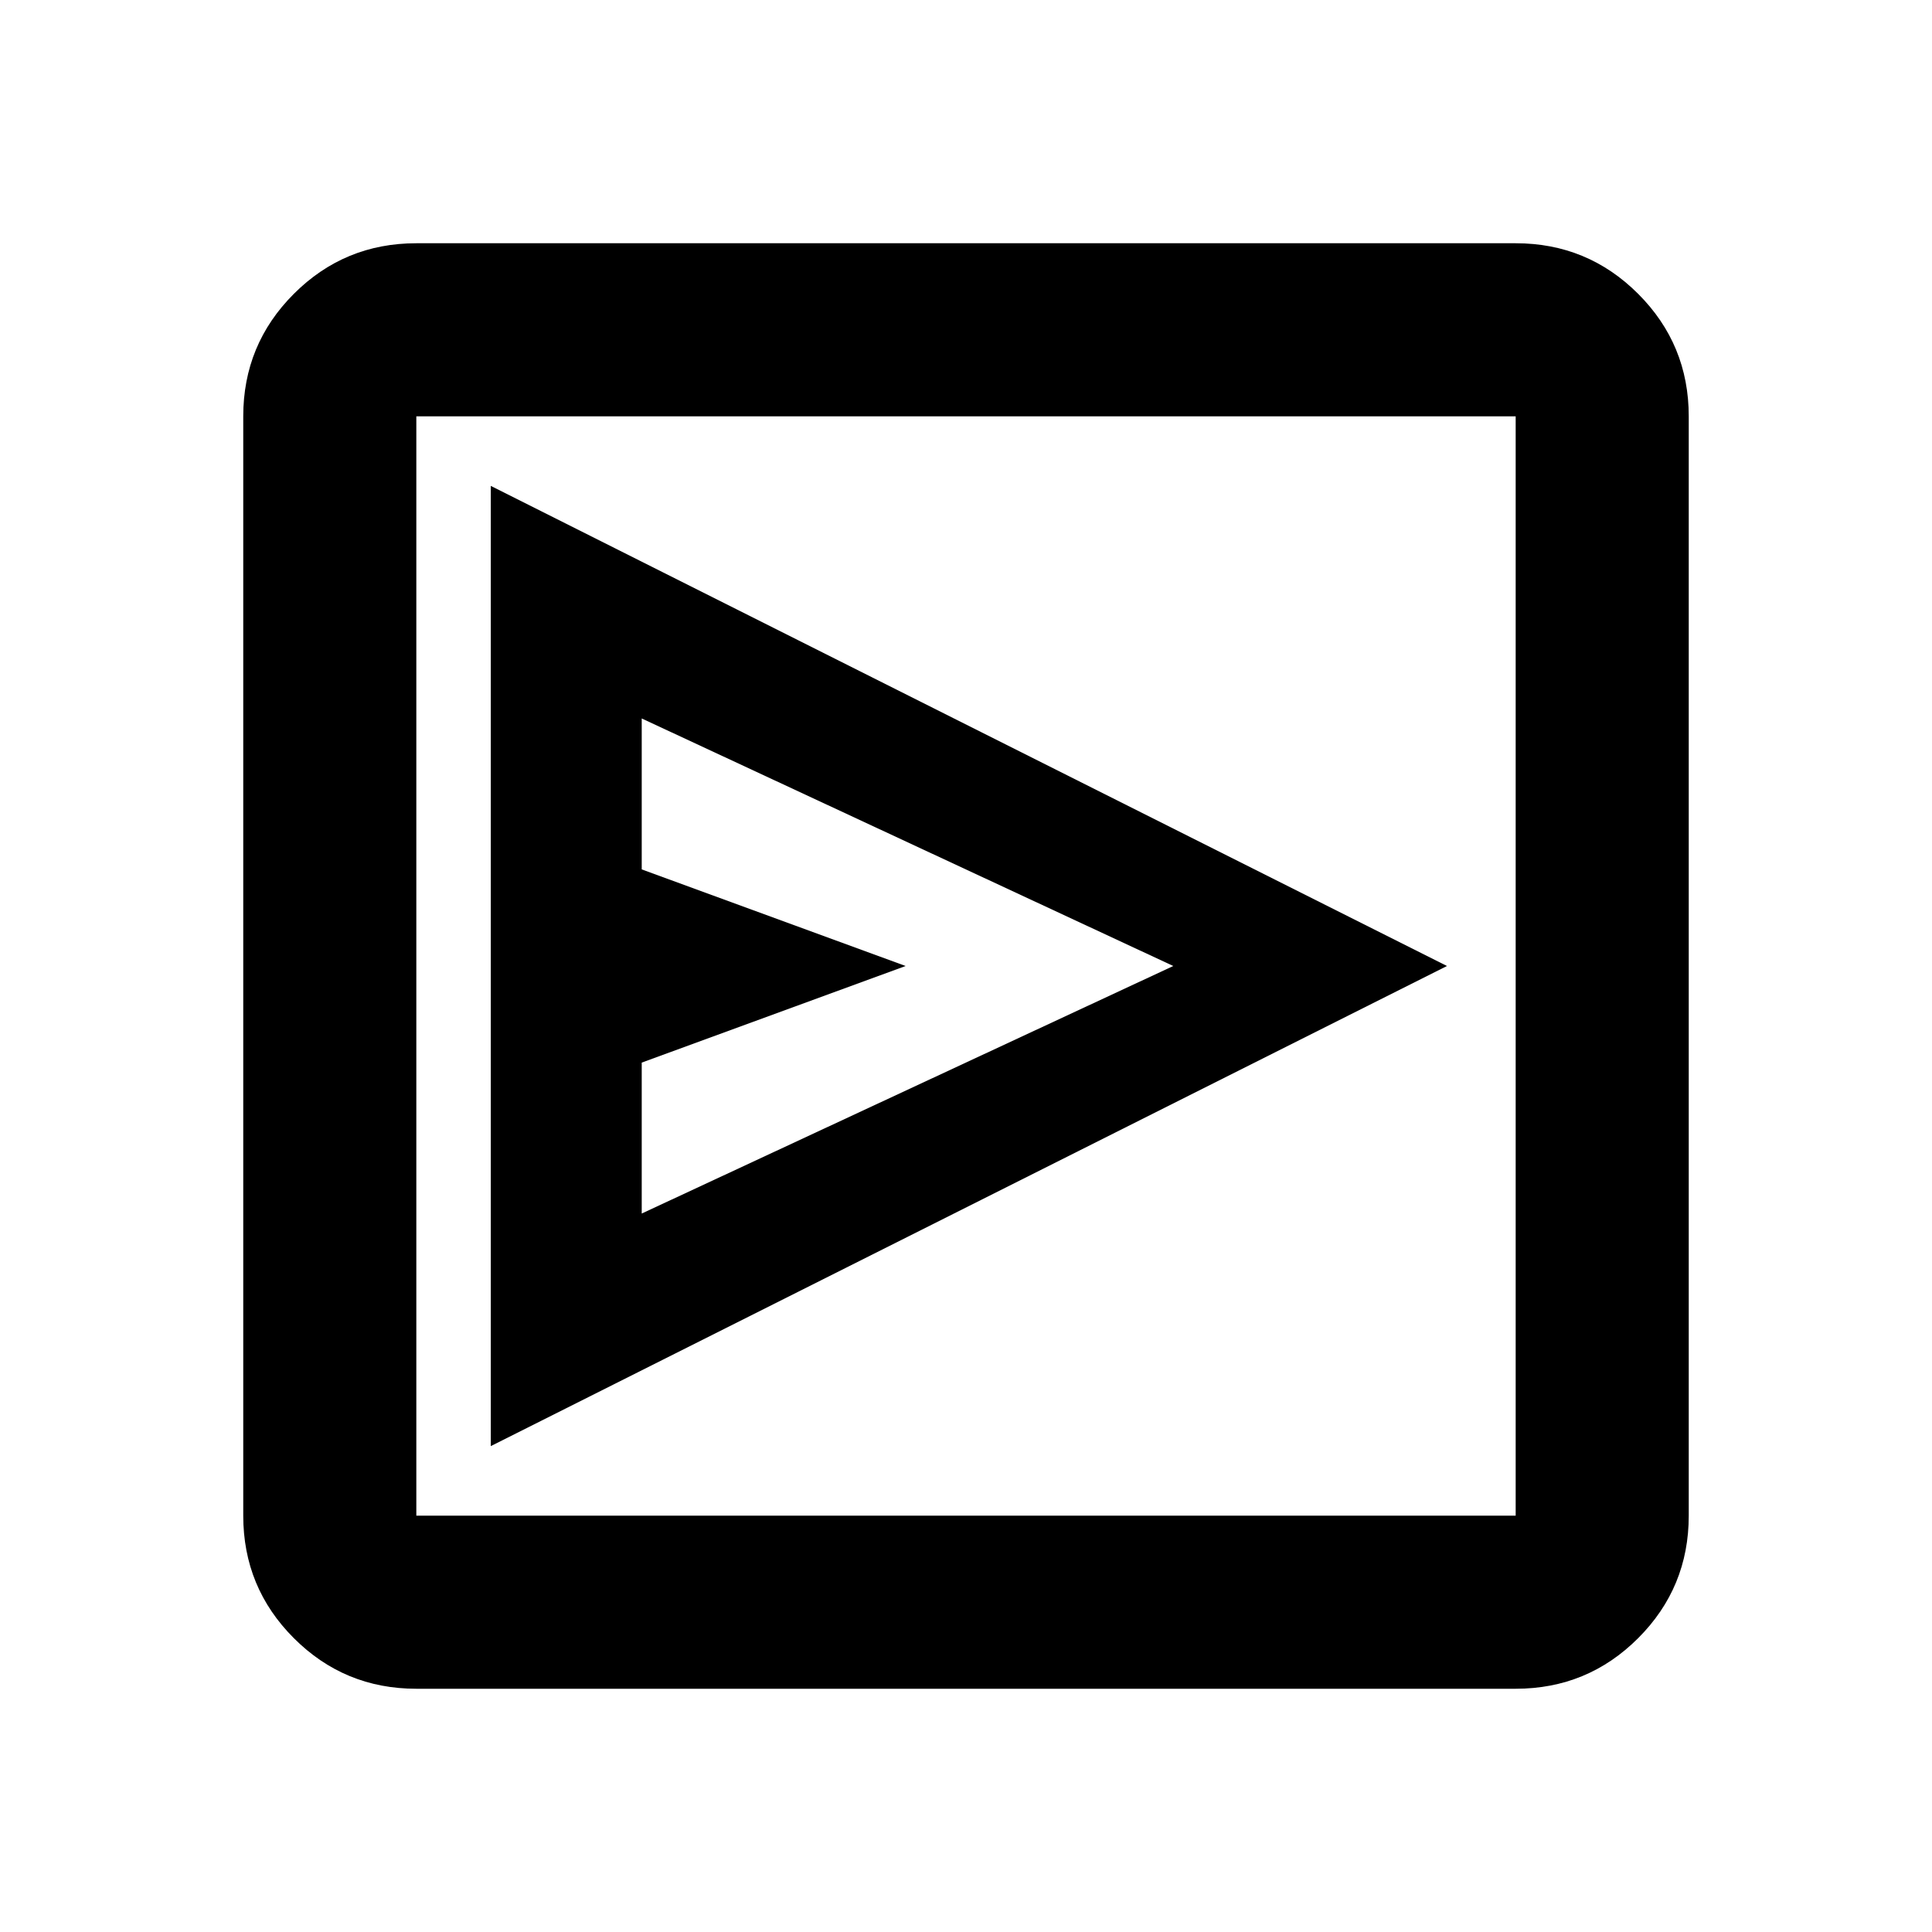 <svg xmlns="http://www.w3.org/2000/svg" height="24" viewBox="0 -960 960 960" width="24"><path d="M243.87-241.435 719-480 243.87-718.565v477.13Zm75-115.565v-75L450-480l-131.13-48v-75L583-480 318.87-357Zm-112 236.131q-35.721 0-60.861-25.14t-25.14-60.861v-546.26q0-35.721 25.14-60.861t60.861-25.14h546.26q35.721 0 60.861 25.14t25.14 60.861v546.26q0 35.721-25.14 60.861t-60.861 25.14H206.87Zm0-86.001h546.26v-546.26H206.87v546.26Zm0-546.26v546.26-546.26Z"/></svg>